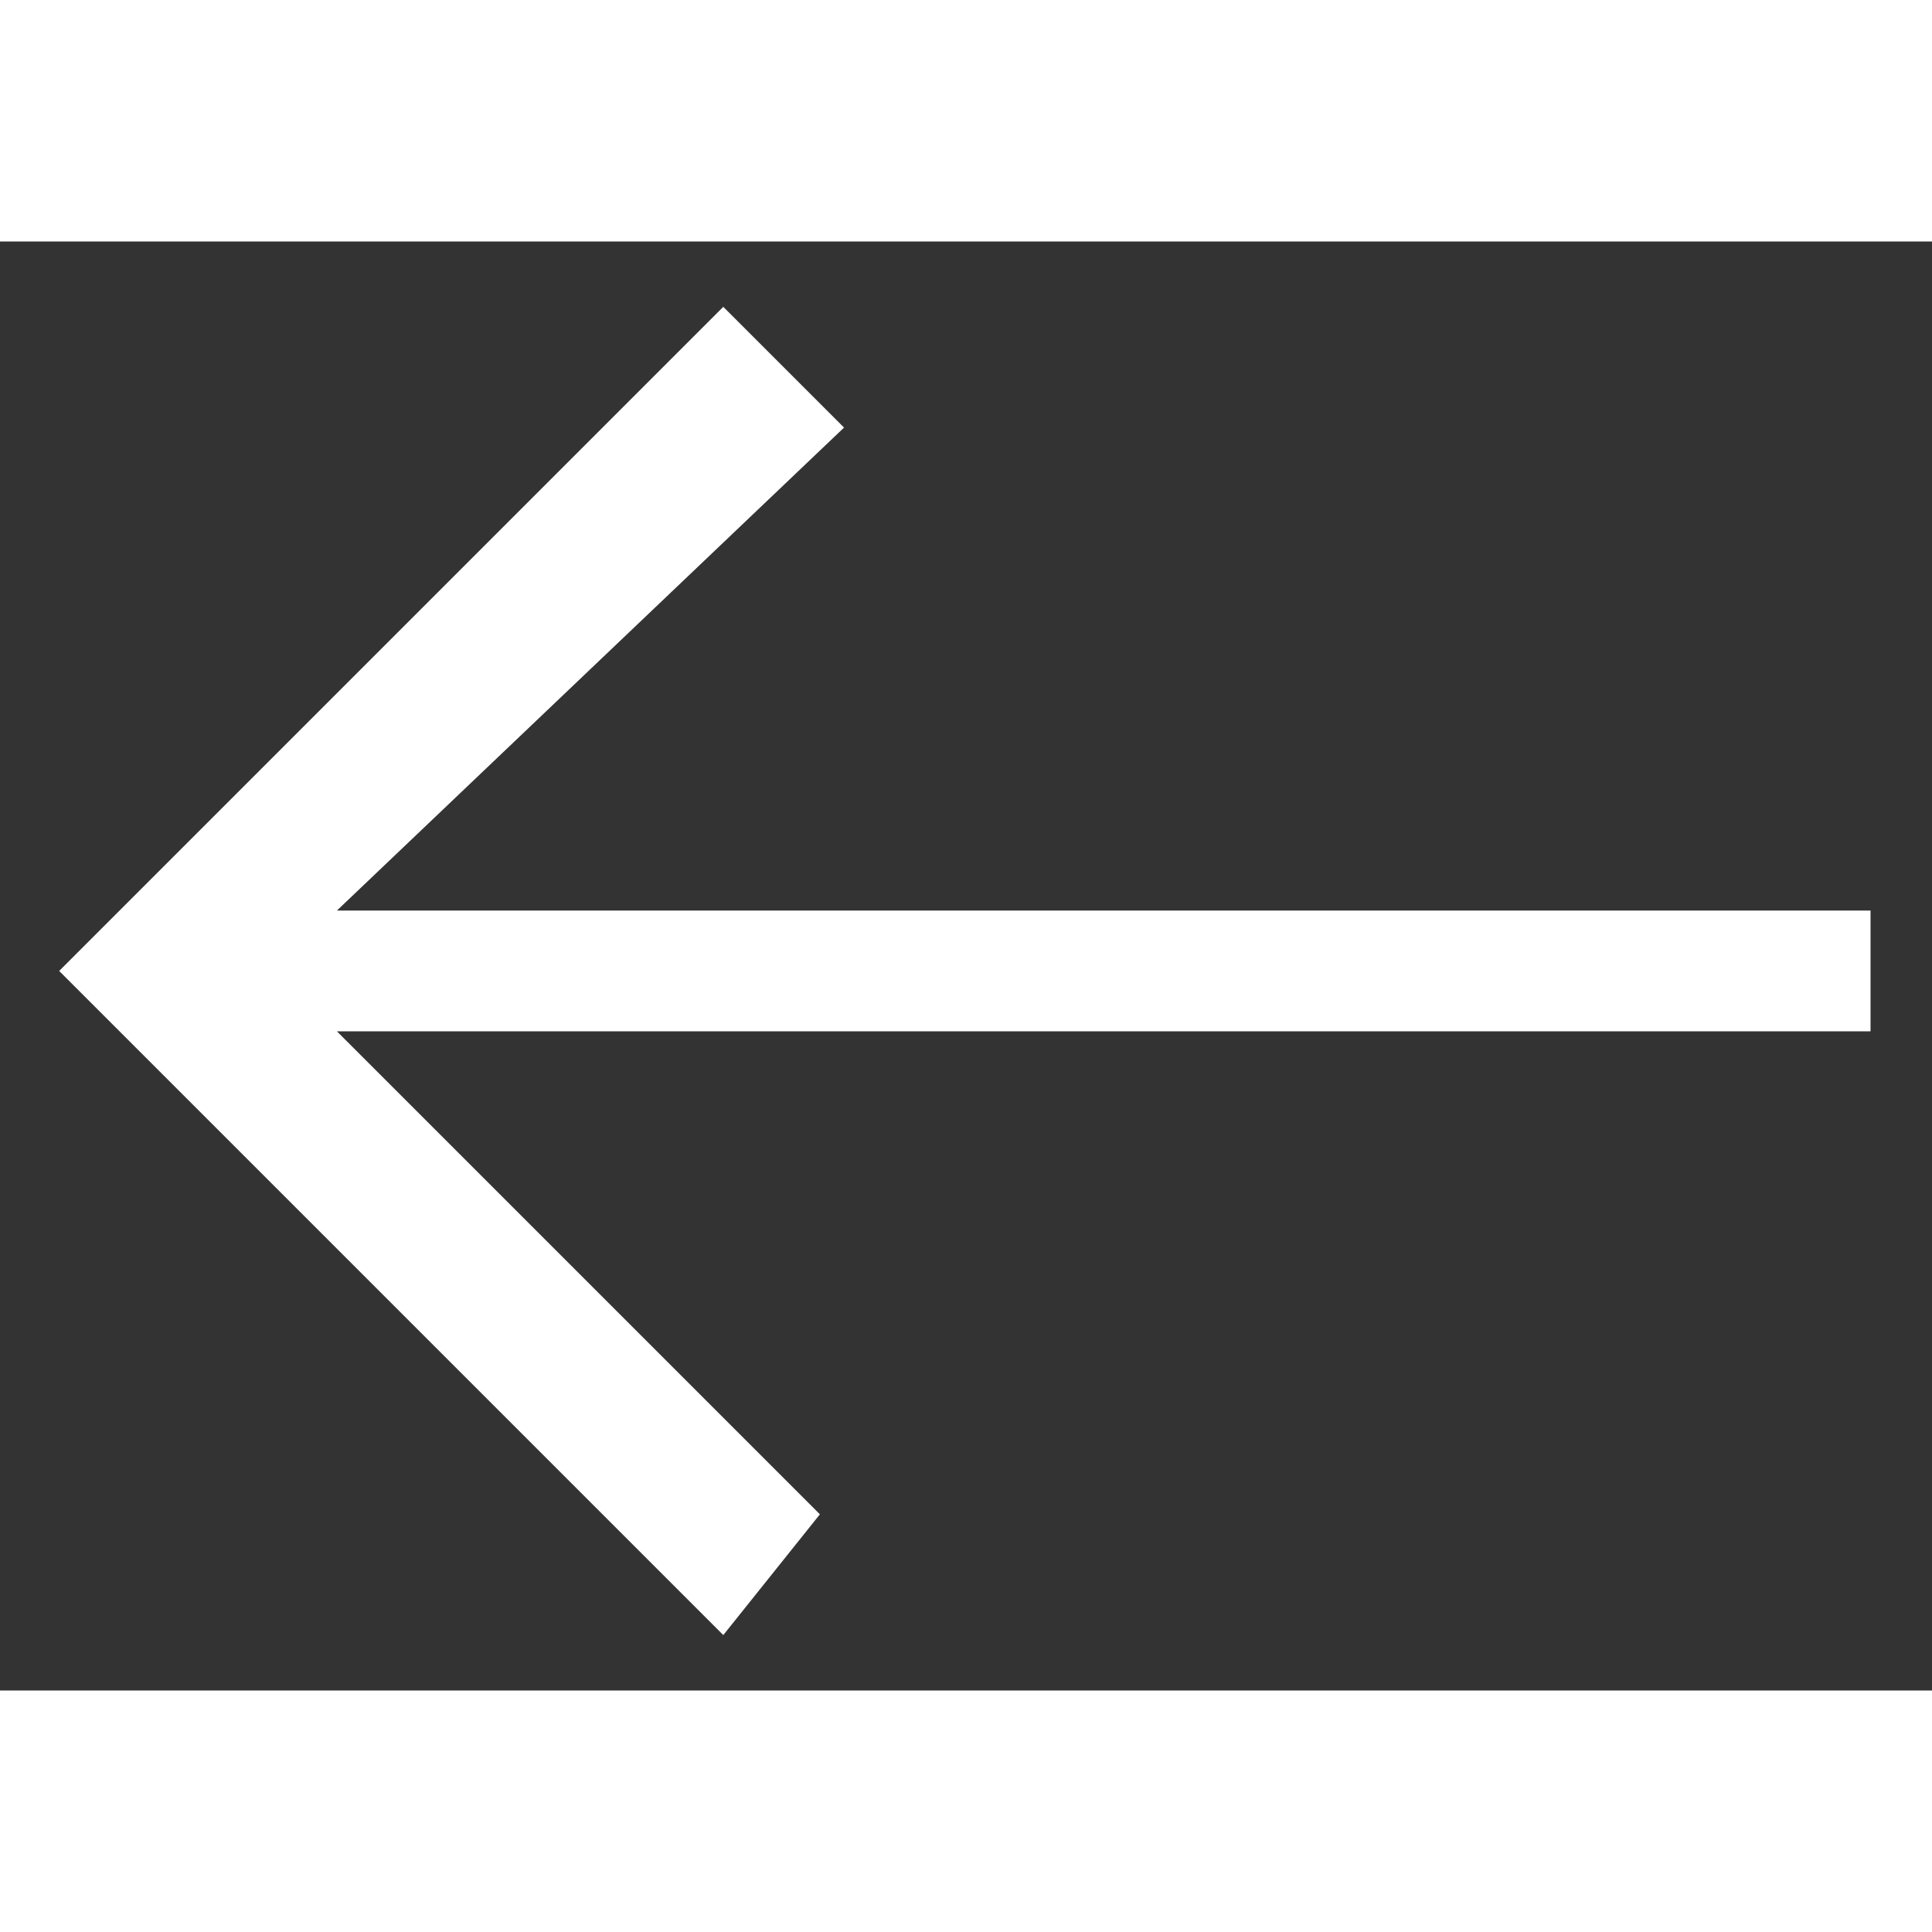 <svg width="20" height="20" viewBox="0 0 16 12" fill="none" xmlns="http://www.w3.org/2000/svg">
<rect x="0" y="0" width="16" height="12" fill="#333333" stroke="none"/>
<path fill-rule="evenodd" clip-rule="evenodd" d="M5.99 0.541L6.99 1.541L2.79 5.541H15.491V6.541H2.79L6.79 10.541L5.99 11.541L0.49 6.041L5.99 0.541Z" fill="white"/>
</svg>
